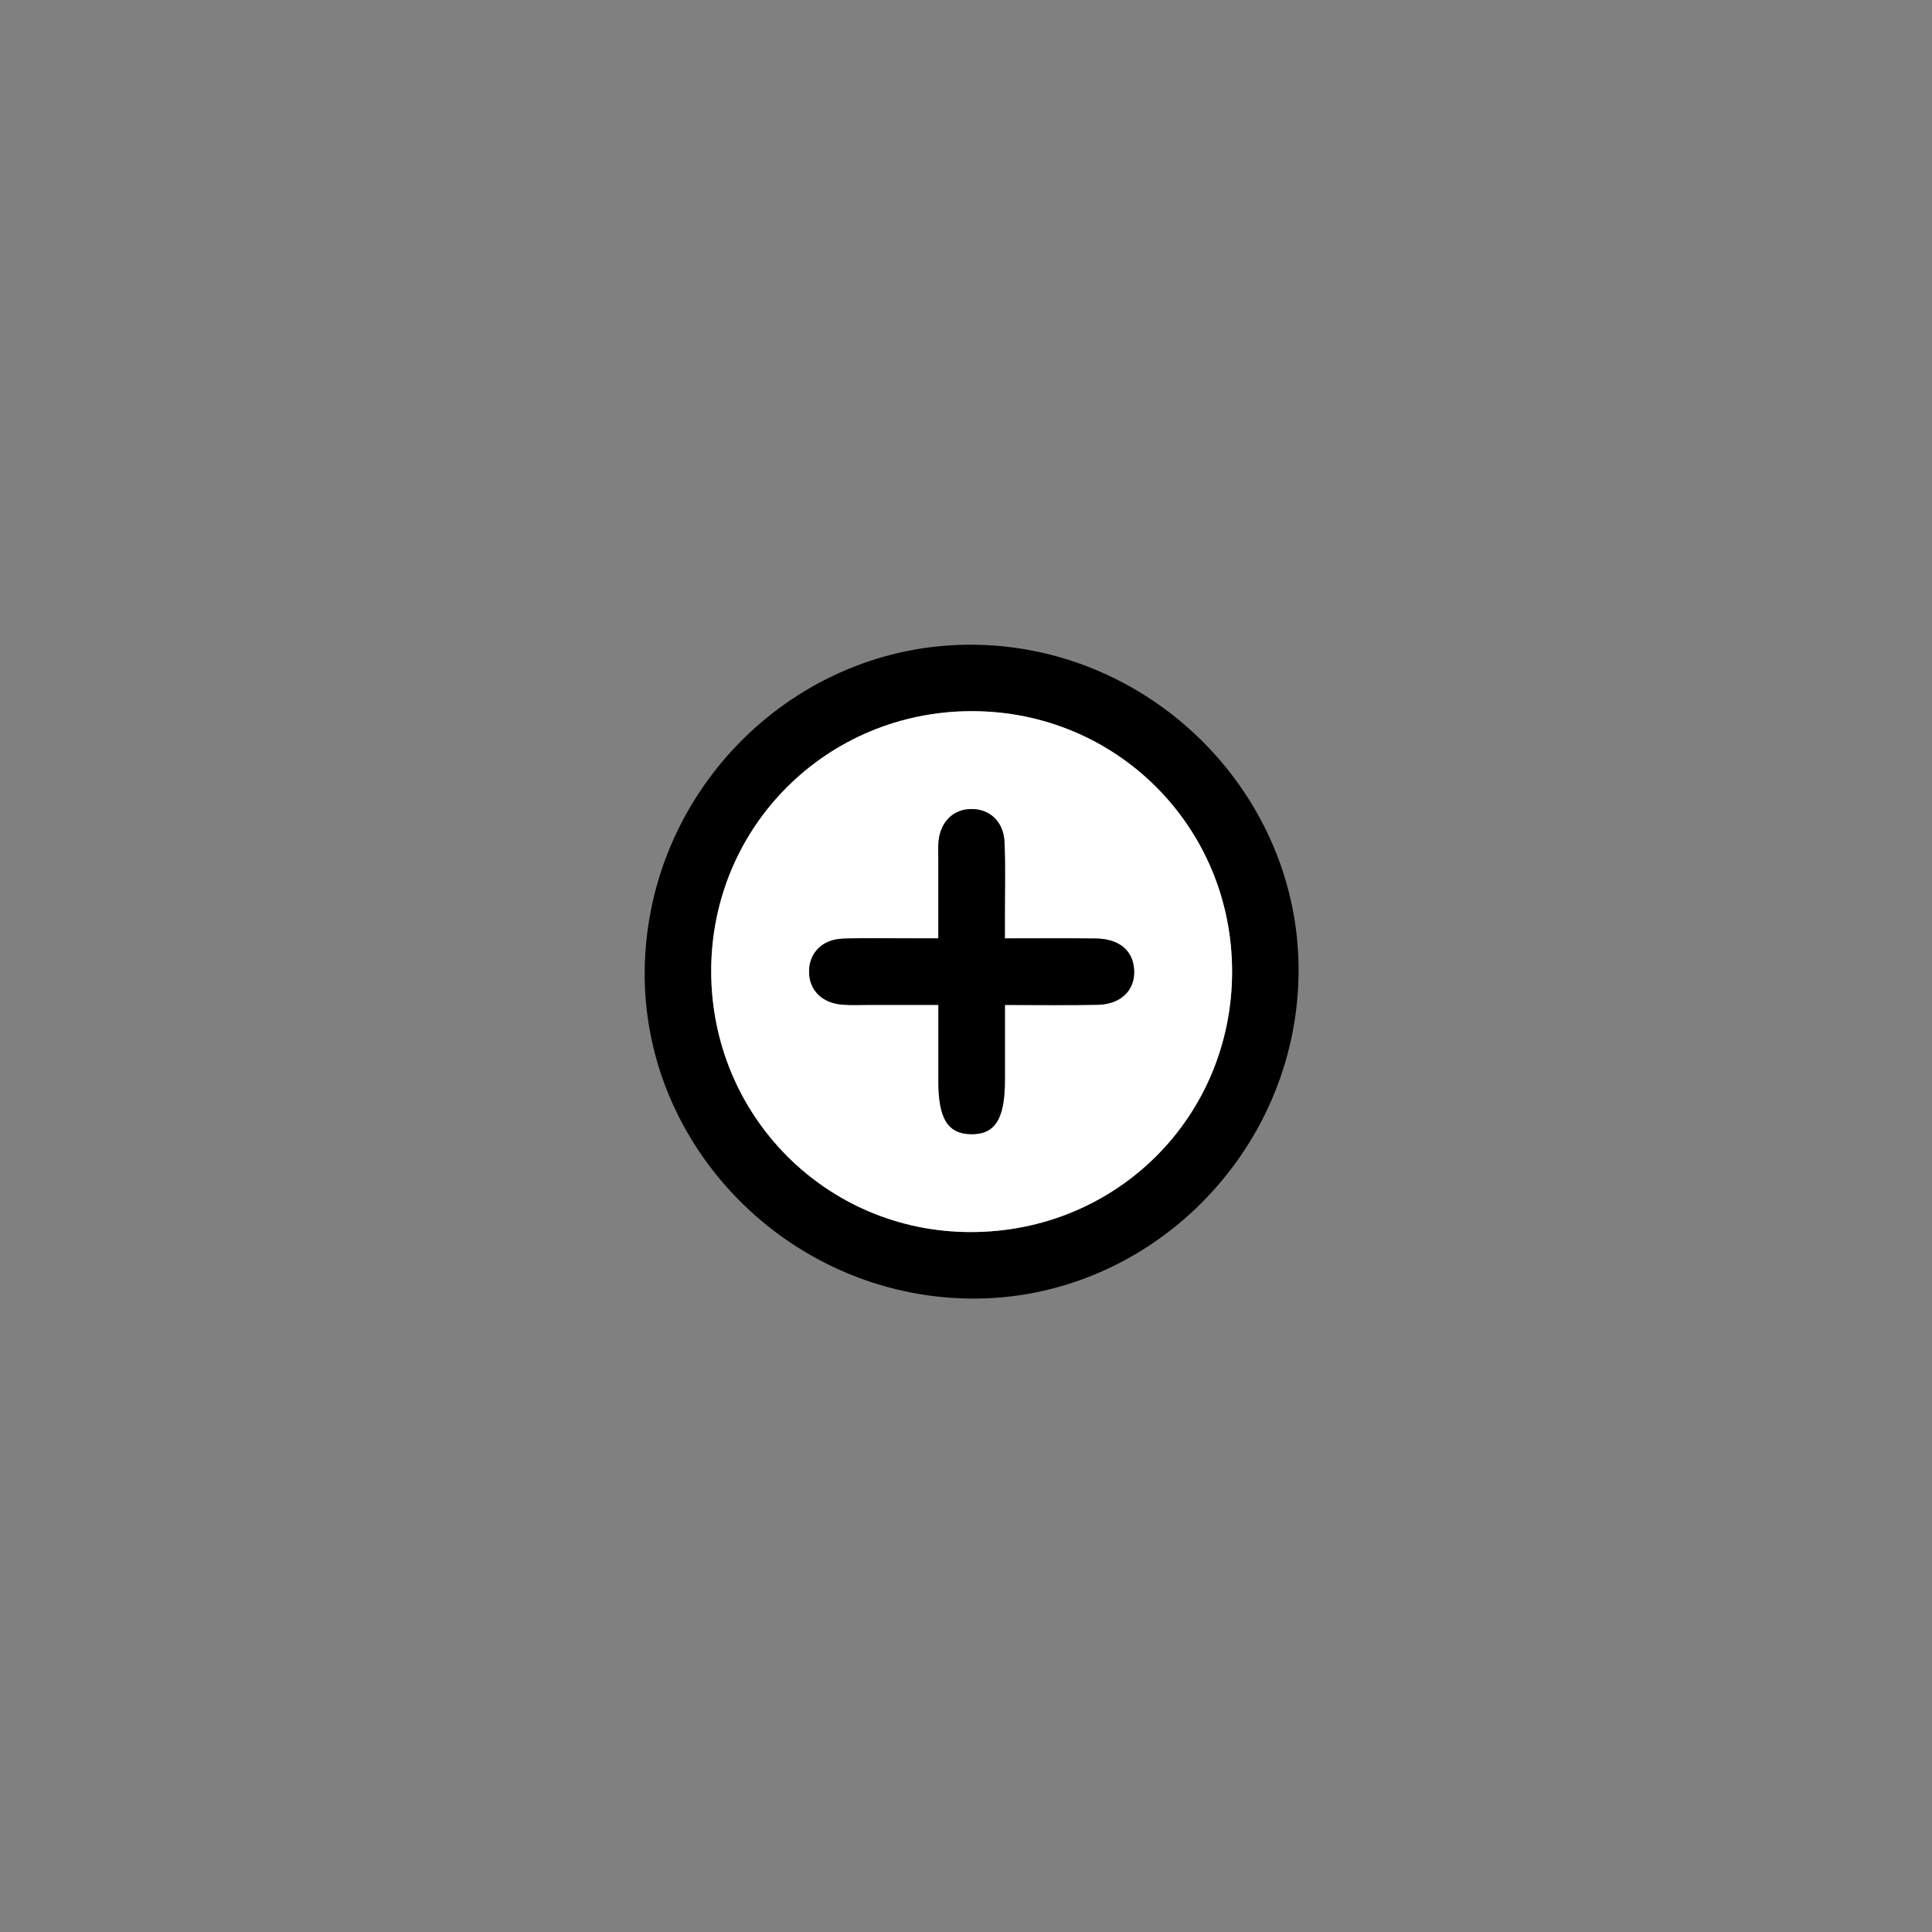 <?xml version="1.0" encoding="UTF-8"?>
<svg id="Layer_2" data-name="Layer 2" xmlns="http://www.w3.org/2000/svg" viewBox="0 0 384 384">
  <rect x="0" y="0" width="384" height="384" fill="#808080" stroke="none"/>
  <defs>
    <style>
      .cls-1 {
        fill: #000;
      }

      .cls-1, .cls-2, .cls-3 {
        stroke-width: 0px;
      }

      .cls-2 {
        fill: none;
      }

      .cls-3 {
        fill: #fff;
      }
    </style>
  </defs>
  <g id="Layer_1-2" data-name="Layer 1">
    <g>
      <path class="cls-2" d="M0,0c128,0,256,0,384,0,0,128,0,256,0,384-128,0-256,0-384,0C0,256,0,128,0,0ZM258.1,193.47c.38-35.4-29-65.06-64.72-65.33-35.33-.27-64.67,28.72-65.24,64.45-.56,35.33,28.7,65.03,64.54,65.51,35.37.47,65.04-28.83,65.42-64.63Z"/>
      <path class="cls-1" d="M258.1,193.47c-.38,35.8-30.05,65.1-65.42,64.63-35.84-.48-65.1-30.18-64.54-65.51.57-35.73,29.91-64.72,65.24-64.45,35.72.27,65.1,29.93,64.72,65.33ZM193.19,141.35c-28.79-.01-51.81,22.91-51.84,51.6-.03,28.81,22.87,51.89,51.51,51.93,29.01.04,52.03-22.87,52.02-51.79,0-28.76-22.96-51.73-51.7-51.74Z"/>
      <path class="cls-3" d="M193.19,141.35c28.74.01,51.69,22.98,51.7,51.74,0,28.92-23.01,51.84-52.02,51.79-28.64-.04-51.54-23.13-51.51-51.93.03-28.7,23.05-51.61,51.84-51.6ZM199.73,199.73c6.53,0,12.5.09,18.46-.03,5.02-.1,7.9-3.42,7.12-7.88-.57-3.28-3.26-5.24-7.5-5.29-5.93-.06-11.86-.02-18.08-.02,0-1.97,0-3.44,0-4.92,0-4.73.13-9.47-.07-14.2-.17-4.09-2.93-6.63-6.63-6.59-3.54.04-6.09,2.52-6.47,6.4-.12,1.23-.05,2.49-.05,3.73,0,5.07,0,10.13,0,15.57-1.77,0-3.11,0-4.44,0-4.86,0-9.72-.12-14.57.06-4.1.15-6.68,2.86-6.68,6.55,0,3.69,2.58,6.28,6.68,6.57,1.74.12,3.49.04,5.23.04,4.55,0,9.09,0,13.79,0,0,5.48,0,10.33,0,15.19,0,7.43,1.88,10.45,6.51,10.51,4.76.06,6.71-3.05,6.71-10.69,0-4.83,0-9.67,0-15.01Z"/>
      <path class="cls-1" d="M199.73,199.73c0,5.34,0,10.17,0,15.01,0,7.64-1.95,10.75-6.71,10.69-4.64-.06-6.51-3.08-6.51-10.51,0-4.85,0-9.7,0-15.19-4.7,0-9.24,0-13.79,0-1.74,0-3.49.09-5.23-.04-4.1-.29-6.68-2.89-6.68-6.57,0-3.69,2.58-6.39,6.68-6.55,4.85-.18,9.71-.05,14.57-.06,1.34,0,2.68,0,4.44,0,0-5.43,0-10.5,0-15.57,0-1.25-.07-2.5.05-3.73.38-3.88,2.92-6.36,6.47-6.4,3.71-.04,6.46,2.5,6.63,6.59.2,4.73.06,9.46.07,14.2,0,1.47,0,2.94,0,4.92,6.22,0,12.15-.05,18.08.02,4.24.05,6.93,2.01,7.5,5.29.78,4.46-2.1,7.78-7.12,7.88-5.96.12-11.93.03-18.46.03Z"/>
    </g>
  </g>
</svg>